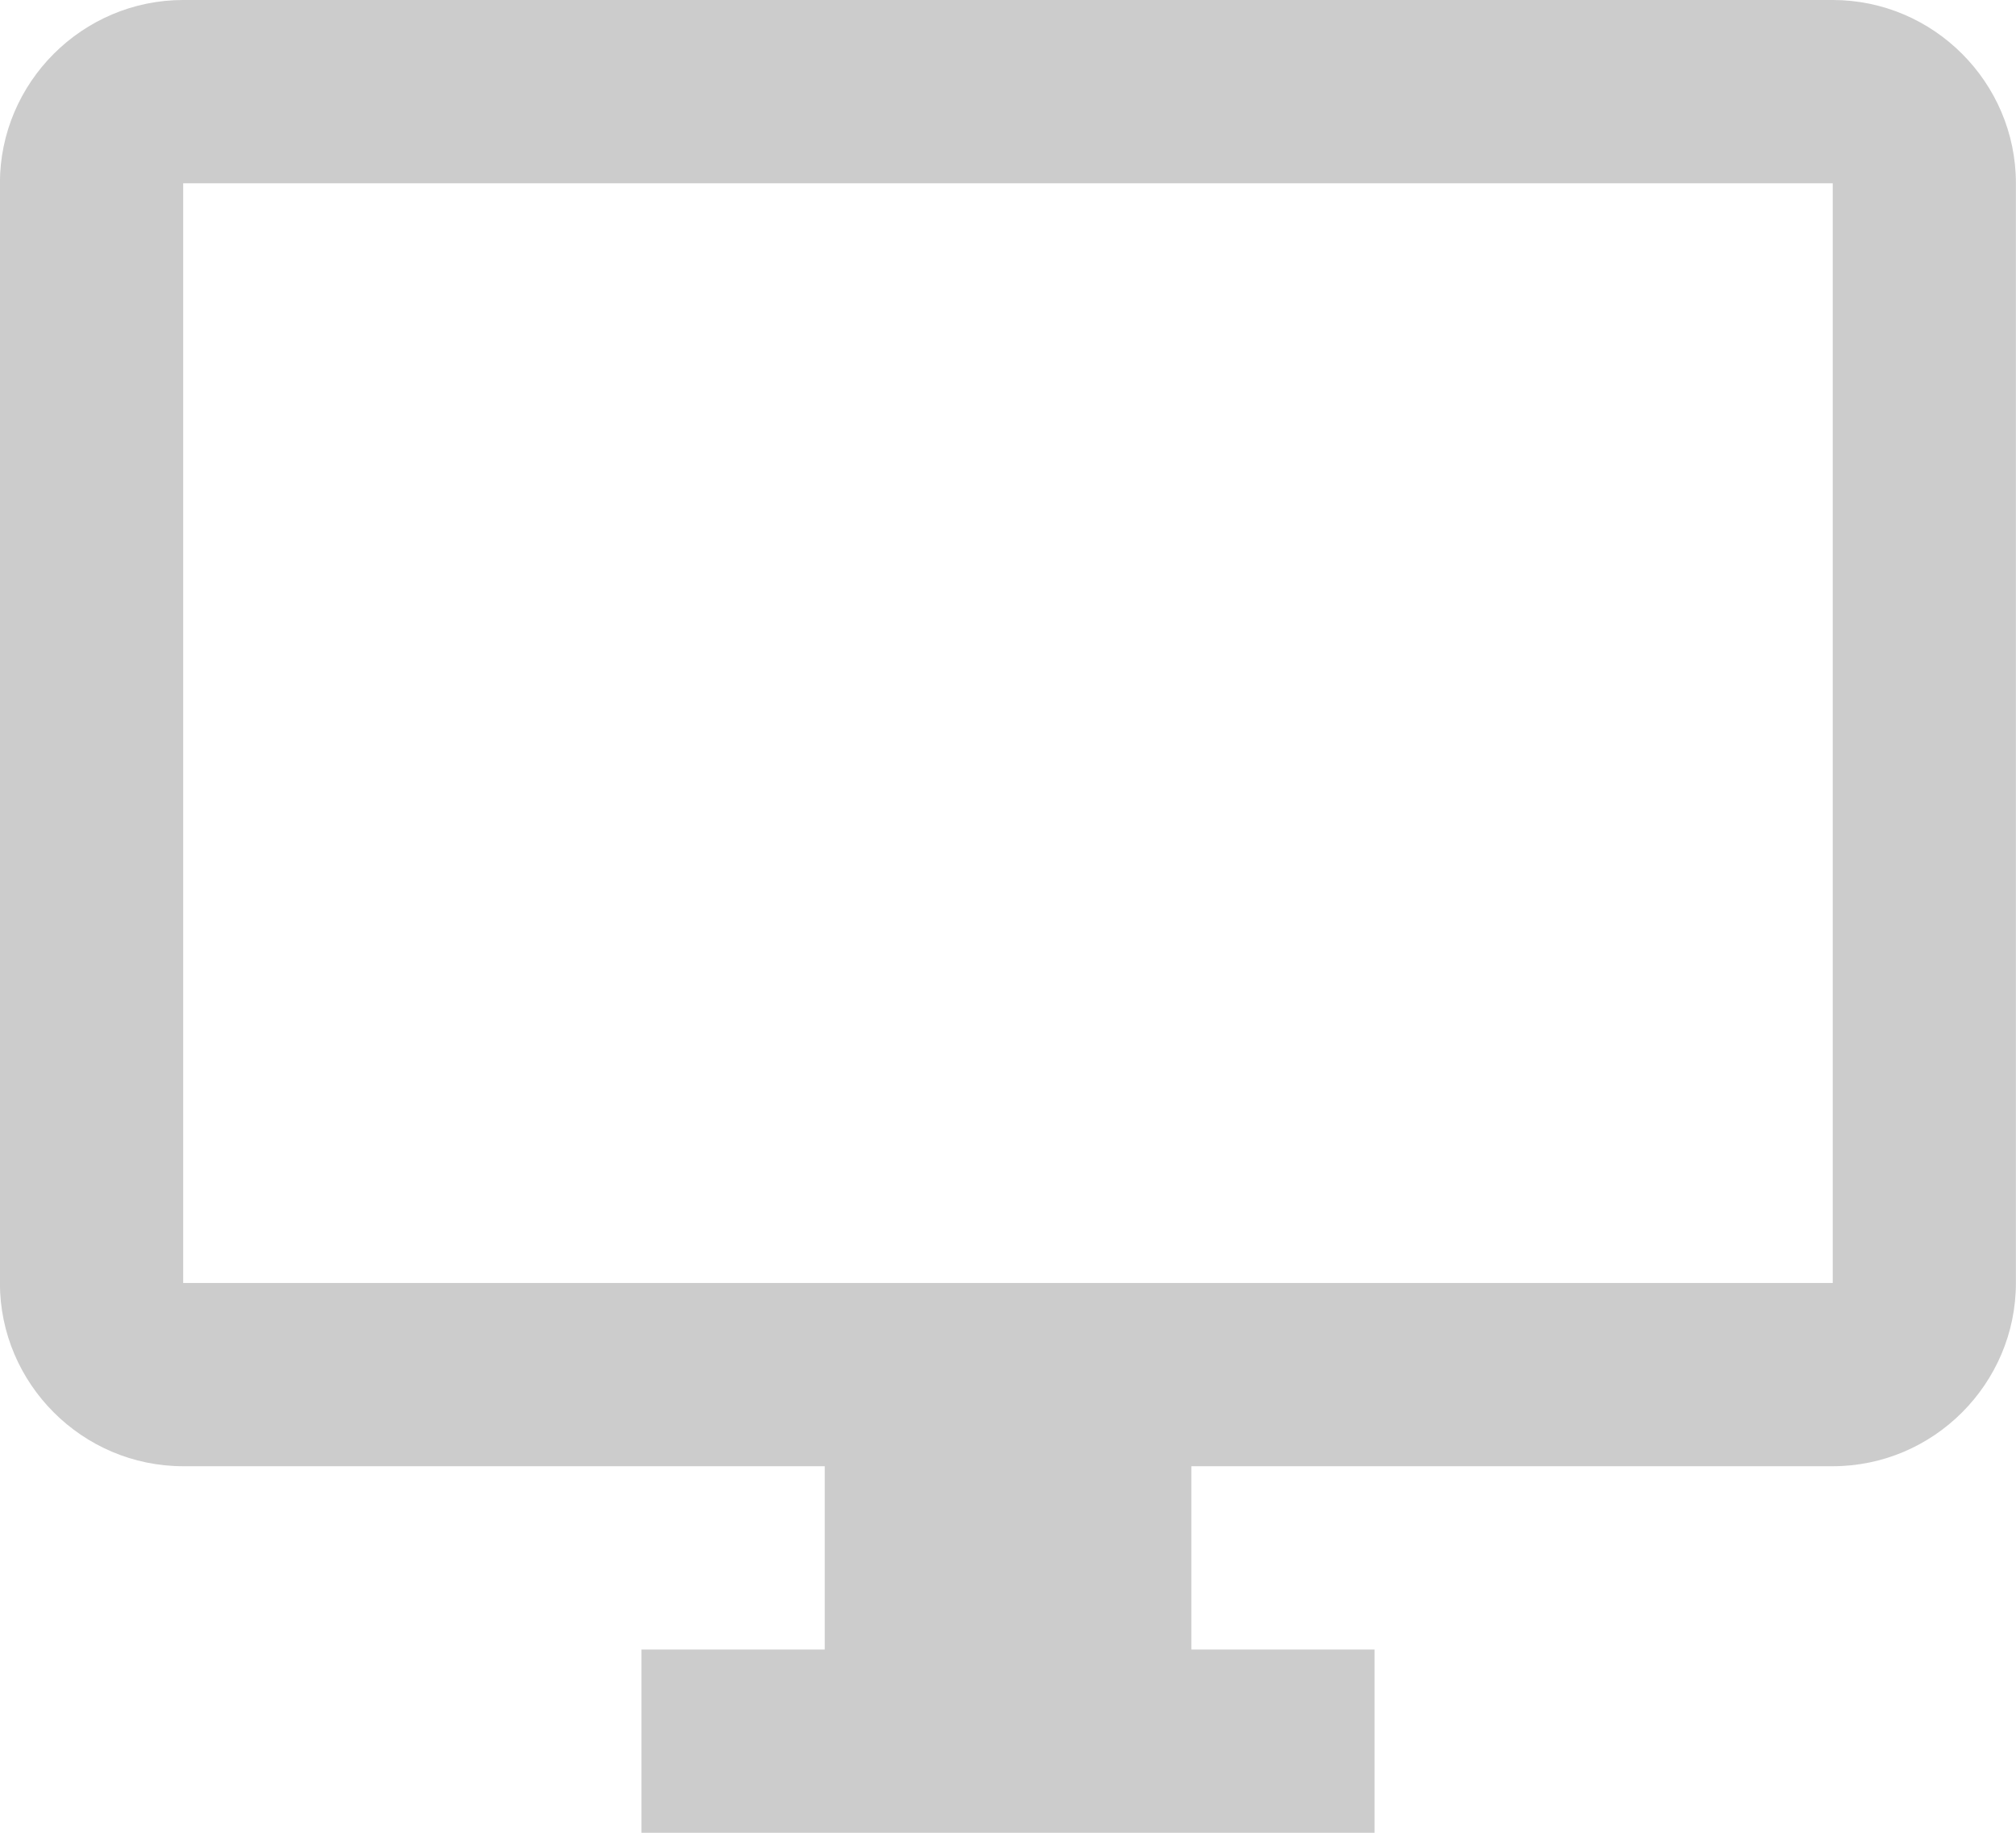  <svg xmlns="http://www.w3.org/2000/svg" xlink="http://www.w3.org/1999/xlink"
                                    width="22px" height="20px">
                                    <path fill-rule="evenodd" fill="rgb(204, 204, 204)"
                                        d="M20.000,14.000 L1.999,14.000 L1.999,2.000 L20.000,2.000 L20.000,14.000 ZM20.000,0.000 L1.999,0.000 C0.899,0.000 -0.001,0.900 -0.001,2.000 L-0.001,14.000 C-0.001,15.100 0.899,16.000 1.999,16.000 L9.000,16.000 L9.000,18.000 L7.000,18.000 L7.000,20.000 L15.000,20.000 L15.000,18.000 L13.001,18.000 L13.001,16.000 L20.000,16.000 C21.100,16.000 21.999,15.100 21.999,14.000 L21.999,2.000 C21.999,0.900 21.100,0.000 20.000,0.000 Z" />
                                </svg>